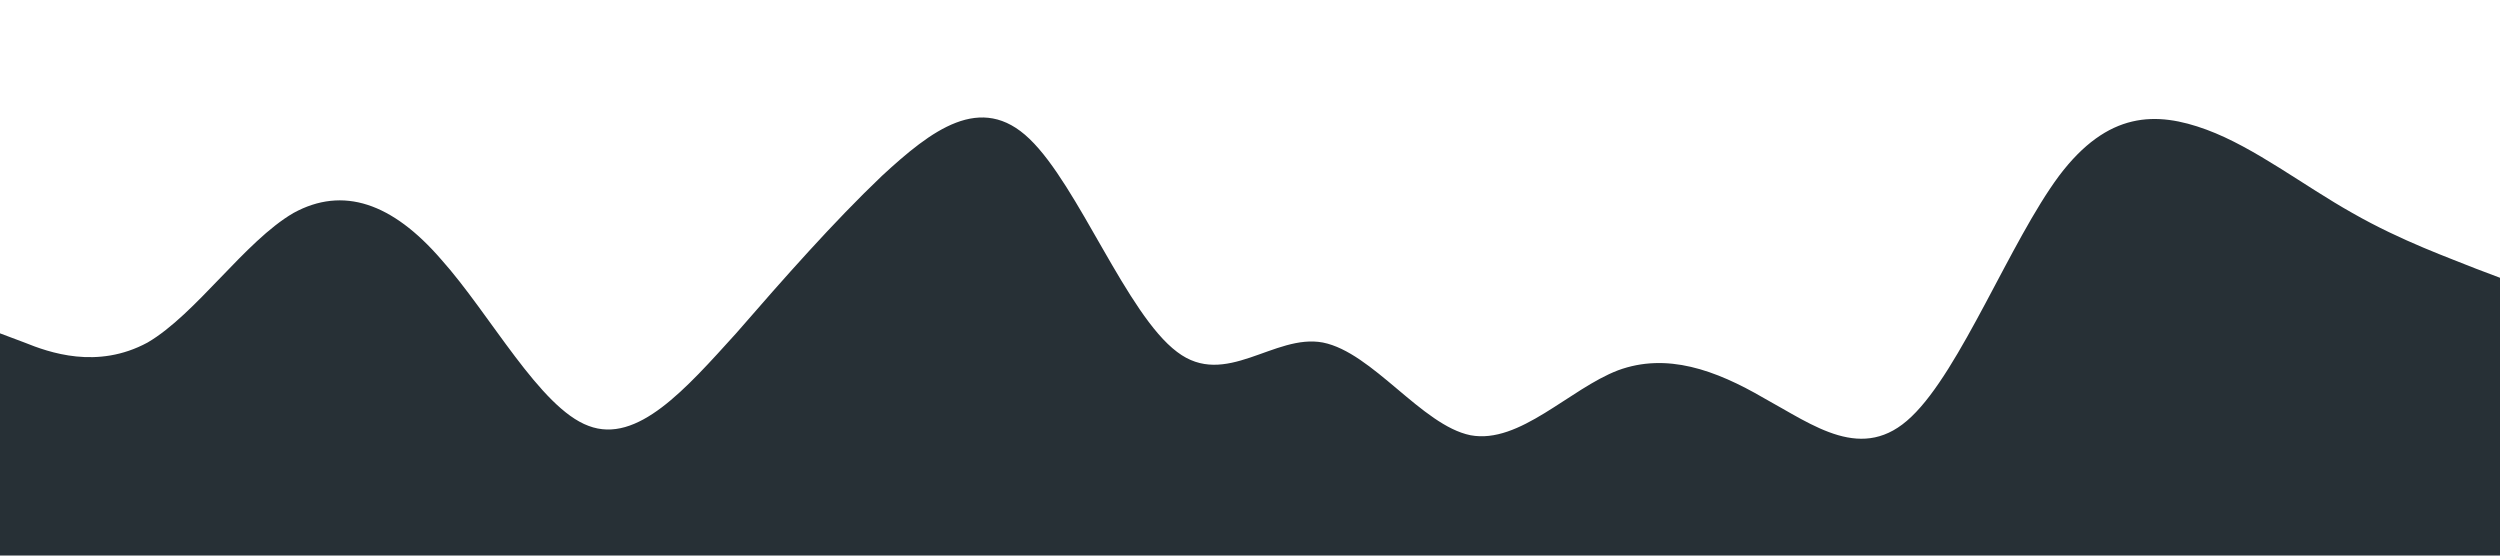 <?xml version="1.0" standalone="no"?><svg xmlns="http://www.w3.org/2000/svg" viewBox="0 0 1440 320"><path fill="#273036" fill-opacity="1" d="M0,192L14.1,197.3C28.2,203,56,213,85,197.3C112.9,181,141,139,169,122.7C197.6,107,226,117,254,149.3C282.4,181,311,235,339,245.3C367.1,256,395,224,424,192C451.8,160,480,128,508,101.3C536.5,75,565,53,593,80C621.2,107,649,181,678,202.7C705.9,224,734,192,762,197.3C790.6,203,819,245,847,250.7C875.3,256,904,224,932,213.3C960,203,988,213,1016,229.3C1044.7,245,1073,267,1101,240C1129.4,213,1158,139,1186,101.3C1214.1,64,1242,64,1271,74.7C1298.8,85,1327,107,1355,122.7C1383.5,139,1412,149,1426,154.7L1440,160L1440,320L1425.9,320C1411.8,320,1384,320,1355,320C1327.1,320,1299,320,1271,320C1242.4,320,1214,320,1186,320C1157.6,320,1129,320,1101,320C1072.9,320,1045,320,1016,320C988.2,320,960,320,932,320C903.5,320,875,320,847,320C818.8,320,791,320,762,320C734.1,320,706,320,678,320C649.4,320,621,320,593,320C564.7,320,536,320,508,320C480,320,452,320,424,320C395.3,320,367,320,339,320C310.6,320,282,320,254,320C225.9,320,198,320,169,320C141.2,320,113,320,85,320C56.5,320,28,320,14,320L0,320Z"></path></svg>